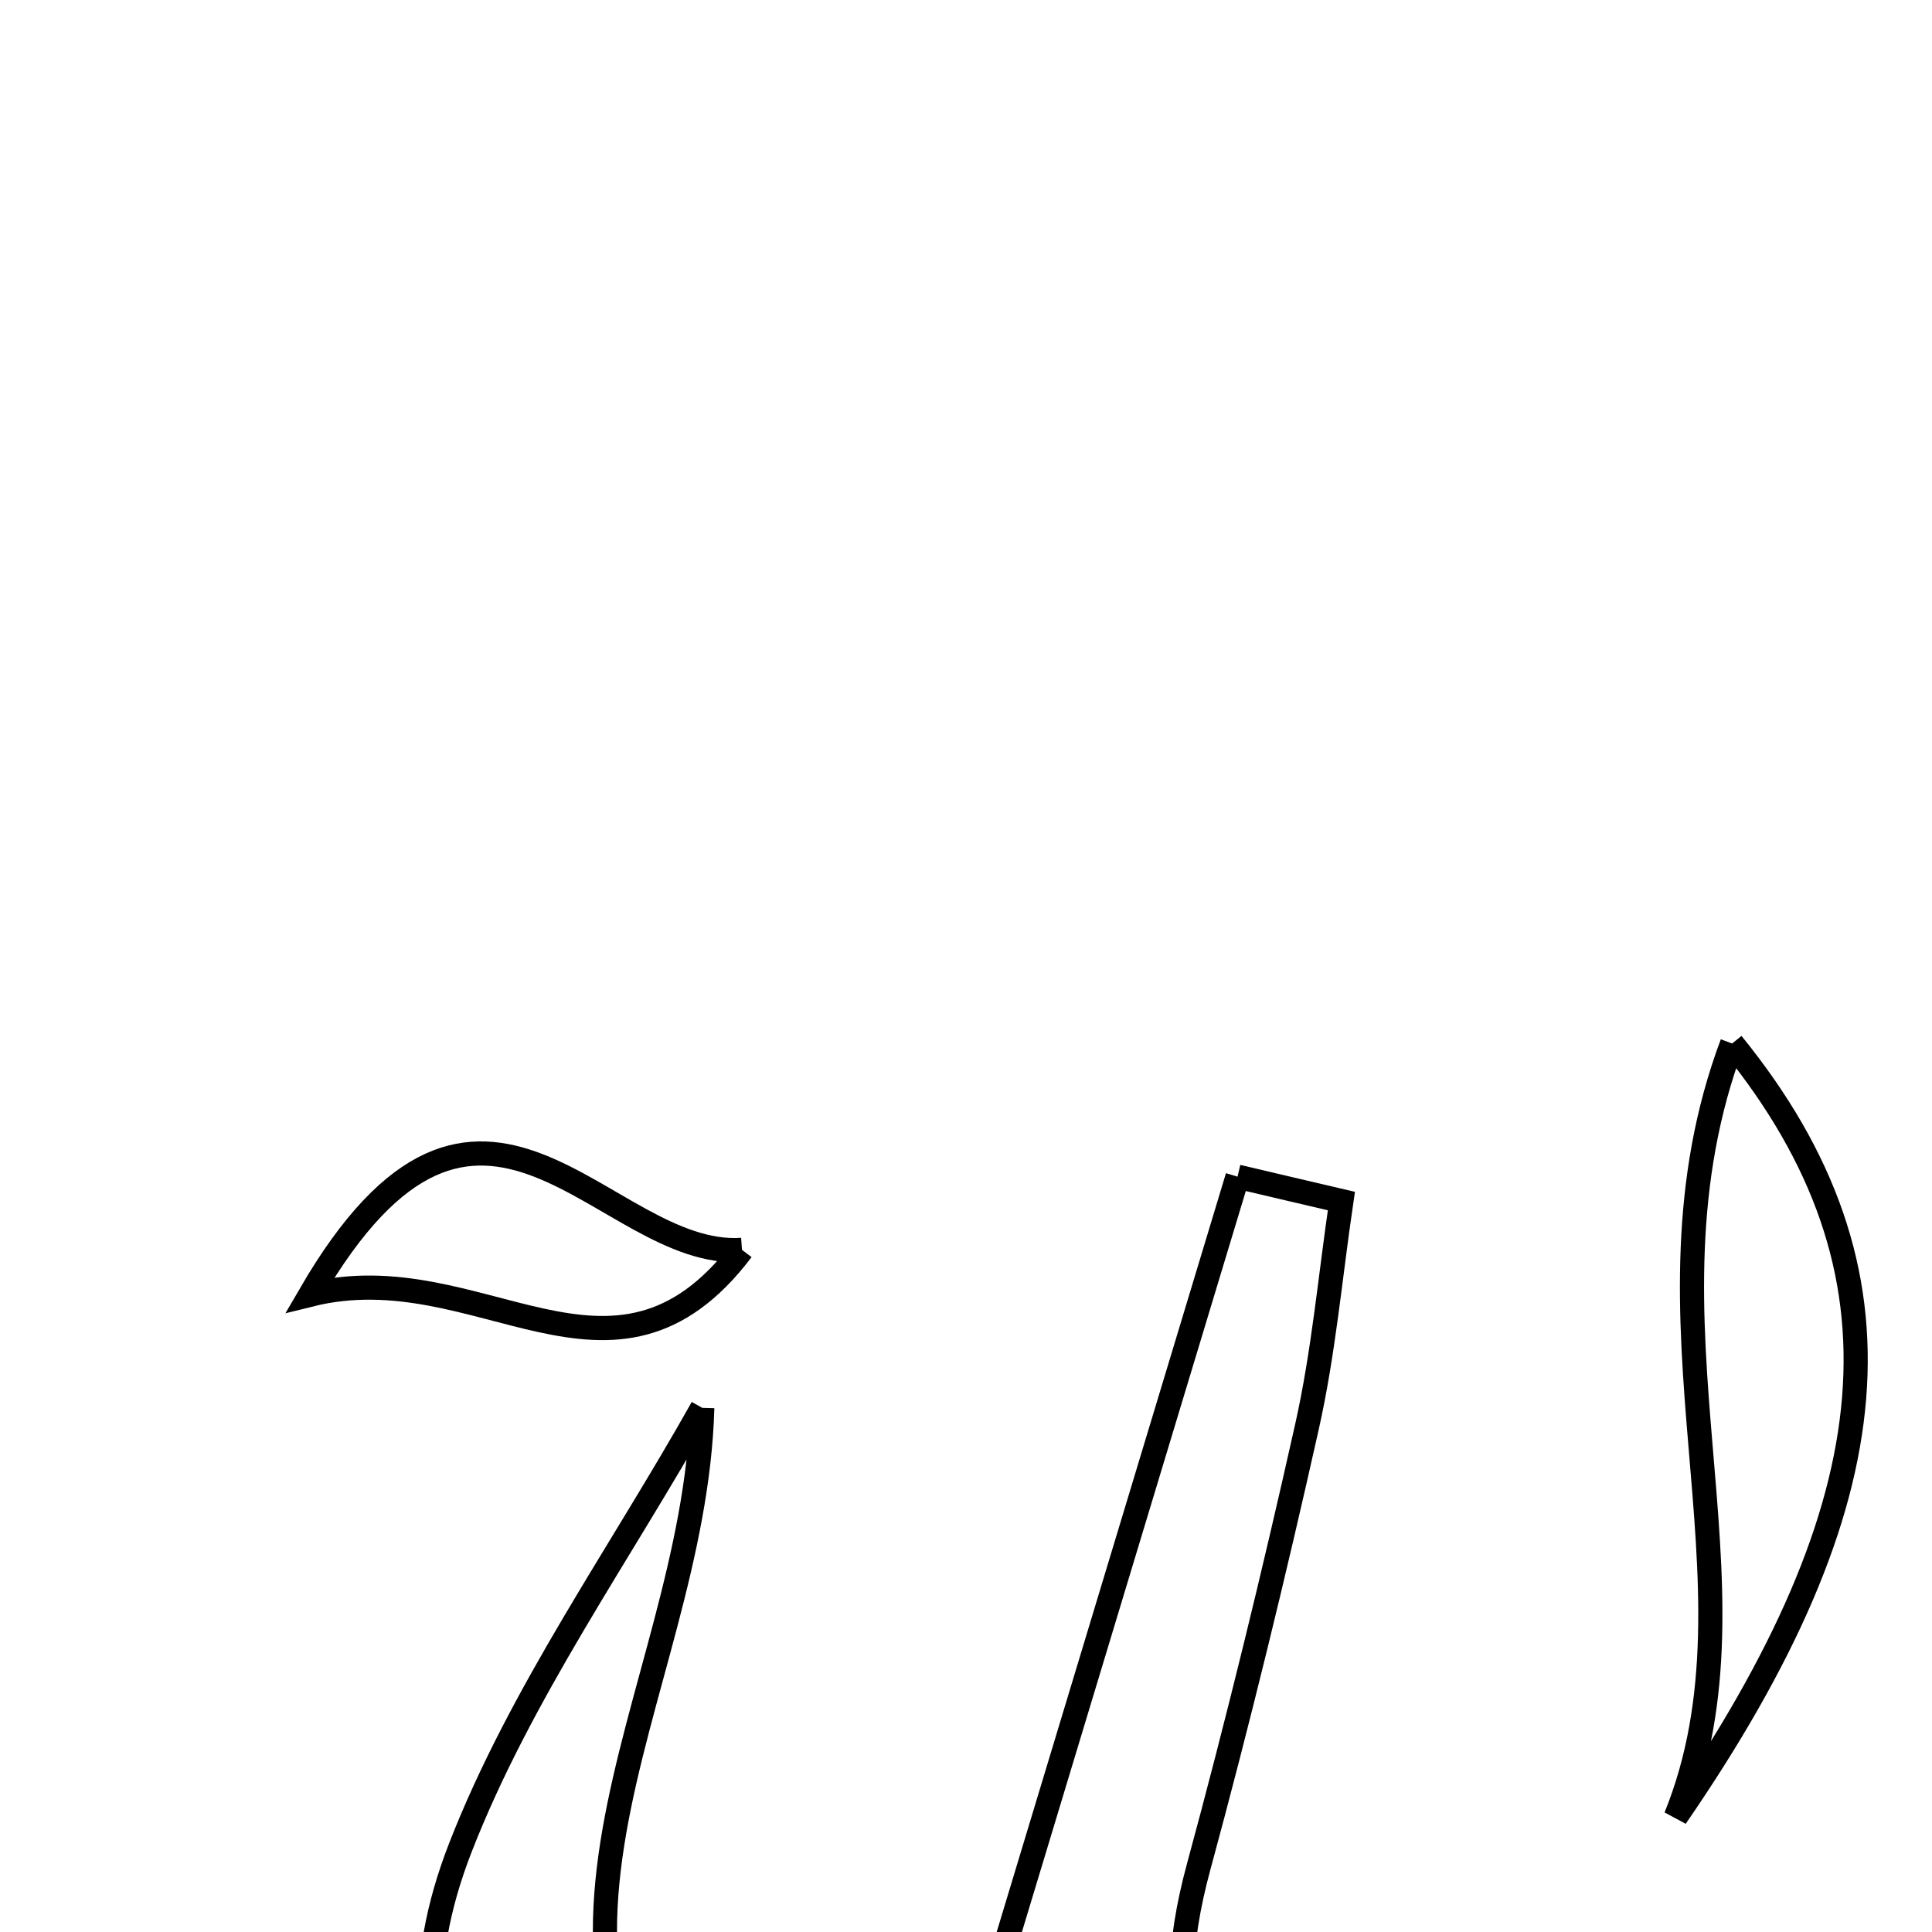 <svg xmlns="http://www.w3.org/2000/svg" viewBox="0.0 0.0 24.0 24.0" height="200px" width="200px"><path fill="none" stroke="black" stroke-width=".3" stroke-opacity="1.0"  filling="0" d="M21.517 12.963 C23.812 15.787 23.497 18.675 20.817 22.571 C21.999 19.653 20.223 16.413 21.517 12.963"></path>
<path fill="none" stroke="black" stroke-width=".3" stroke-opacity="1.0"  filling="0" d="M15.373 14.617 C15.803 14.718 16.233 14.82 16.663 14.92 C16.525 15.855 16.442 16.803 16.236 17.722 C15.826 19.555 15.381 21.382 14.889 23.194 C14.367 25.116 14.729 26.676 16.783 27.78 C14.04 28.396 13.4 26.368 12.301 24.784 C13.311 21.442 14.342 18.03 15.373 14.617"></path>
<path fill="none" stroke="black" stroke-width=".3" stroke-opacity="1.0"  filling="0" d="M9.217 15.526 C7.614 17.644 5.959 15.559 3.853 16.083 C5.977 12.423 7.499 15.646 9.217 15.526"></path>
<path fill="none" stroke="black" stroke-width=".3" stroke-opacity="1.0"  filling="0" d="M8.724 17.489 C8.624 21.128 5.736 24.476 9.257 27.652 C6.213 27.935 4.554 25.937 5.72 22.949 C6.468 21.031 7.706 19.303 8.724 17.489"></path></svg>